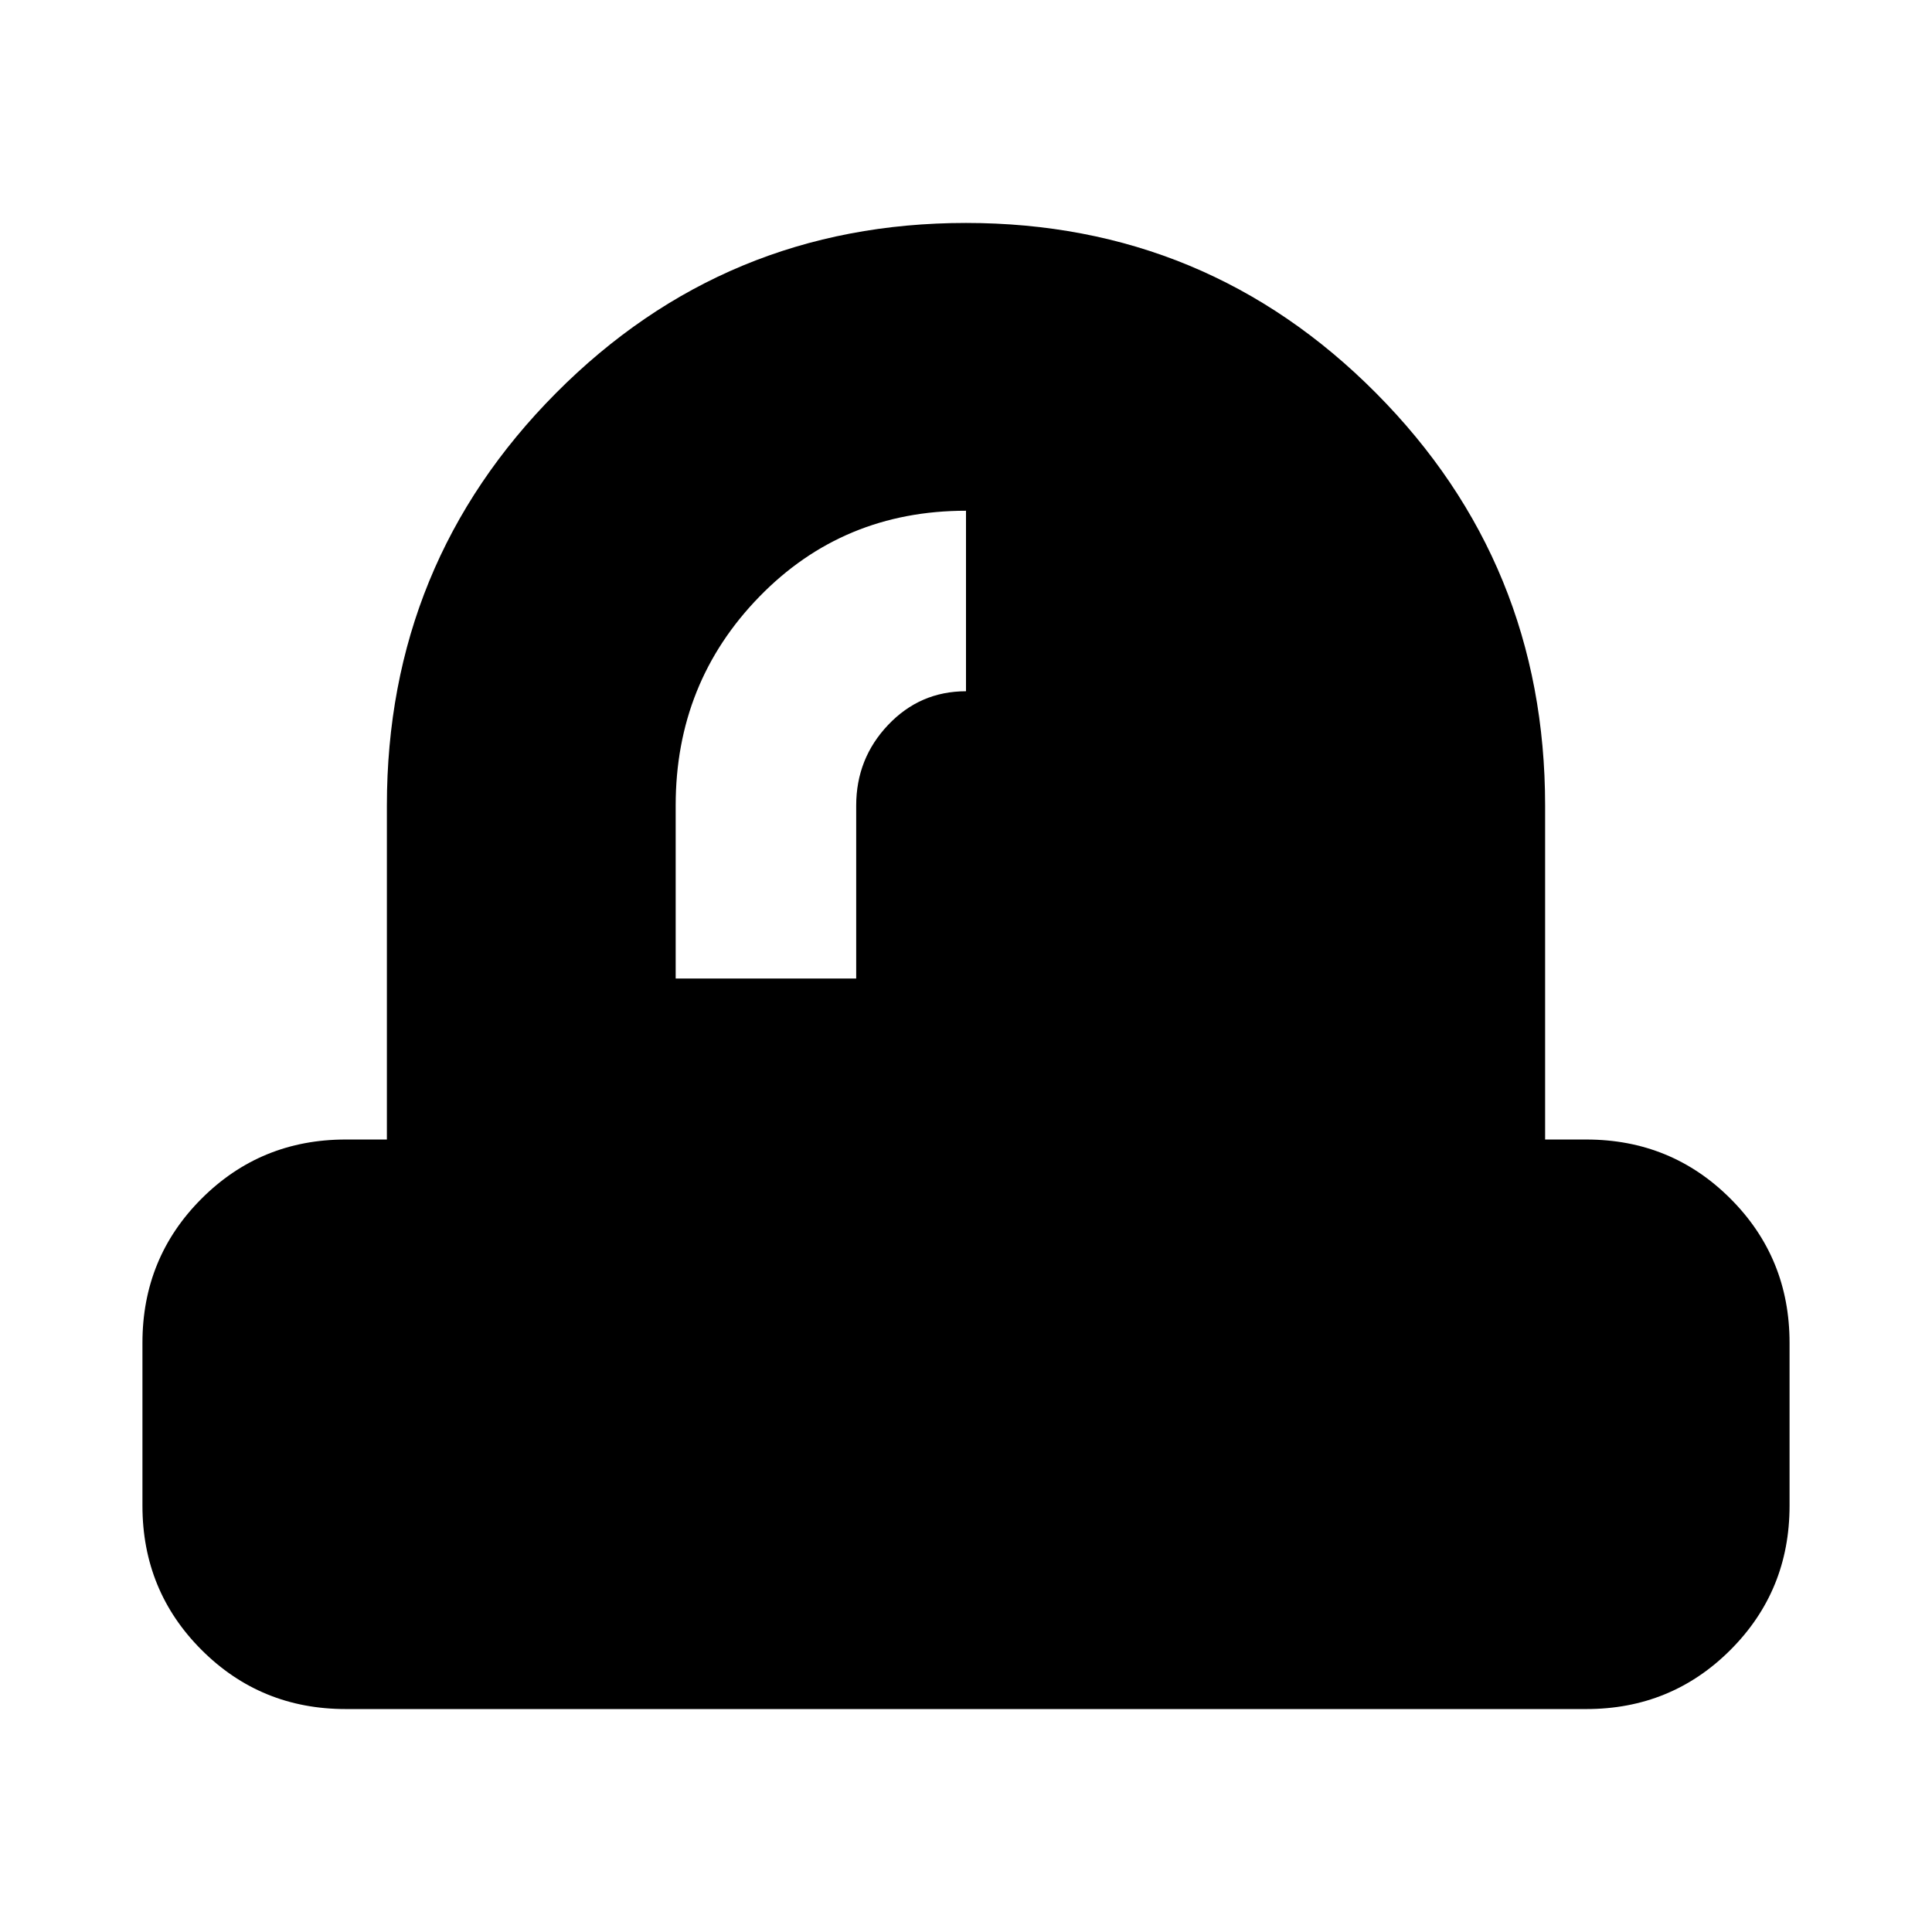 <svg xmlns="http://www.w3.org/2000/svg" height="24" viewBox="0 -960 960 960" width="24"><path d="M335.74-473.78h89.7v-85.92q0-23.39 15.87-40.1 15.86-16.72 38.69-16.72v-89.7q-61.11 0-102.68 42.71-41.58 42.71-41.58 103.72v86.01Zm-163.96 363q-42.24 0-71.62-29.38-29.38-29.38-29.38-71.62v-81q0-42.25 29.38-71.62 29.38-29.38 71.62-29.38h20.46V-559.7q0-120.44 84.02-204.98 84.02-84.54 203.74-84.54 119.72 0 203.74 84.54 84.02 84.54 84.02 204.98v165.92h20.46q42.24 0 71.62 29.38 29.38 29.37 29.38 71.62v81q0 42.24-29.38 71.62-29.38 29.38-71.62 29.38H171.78Z"/></svg>